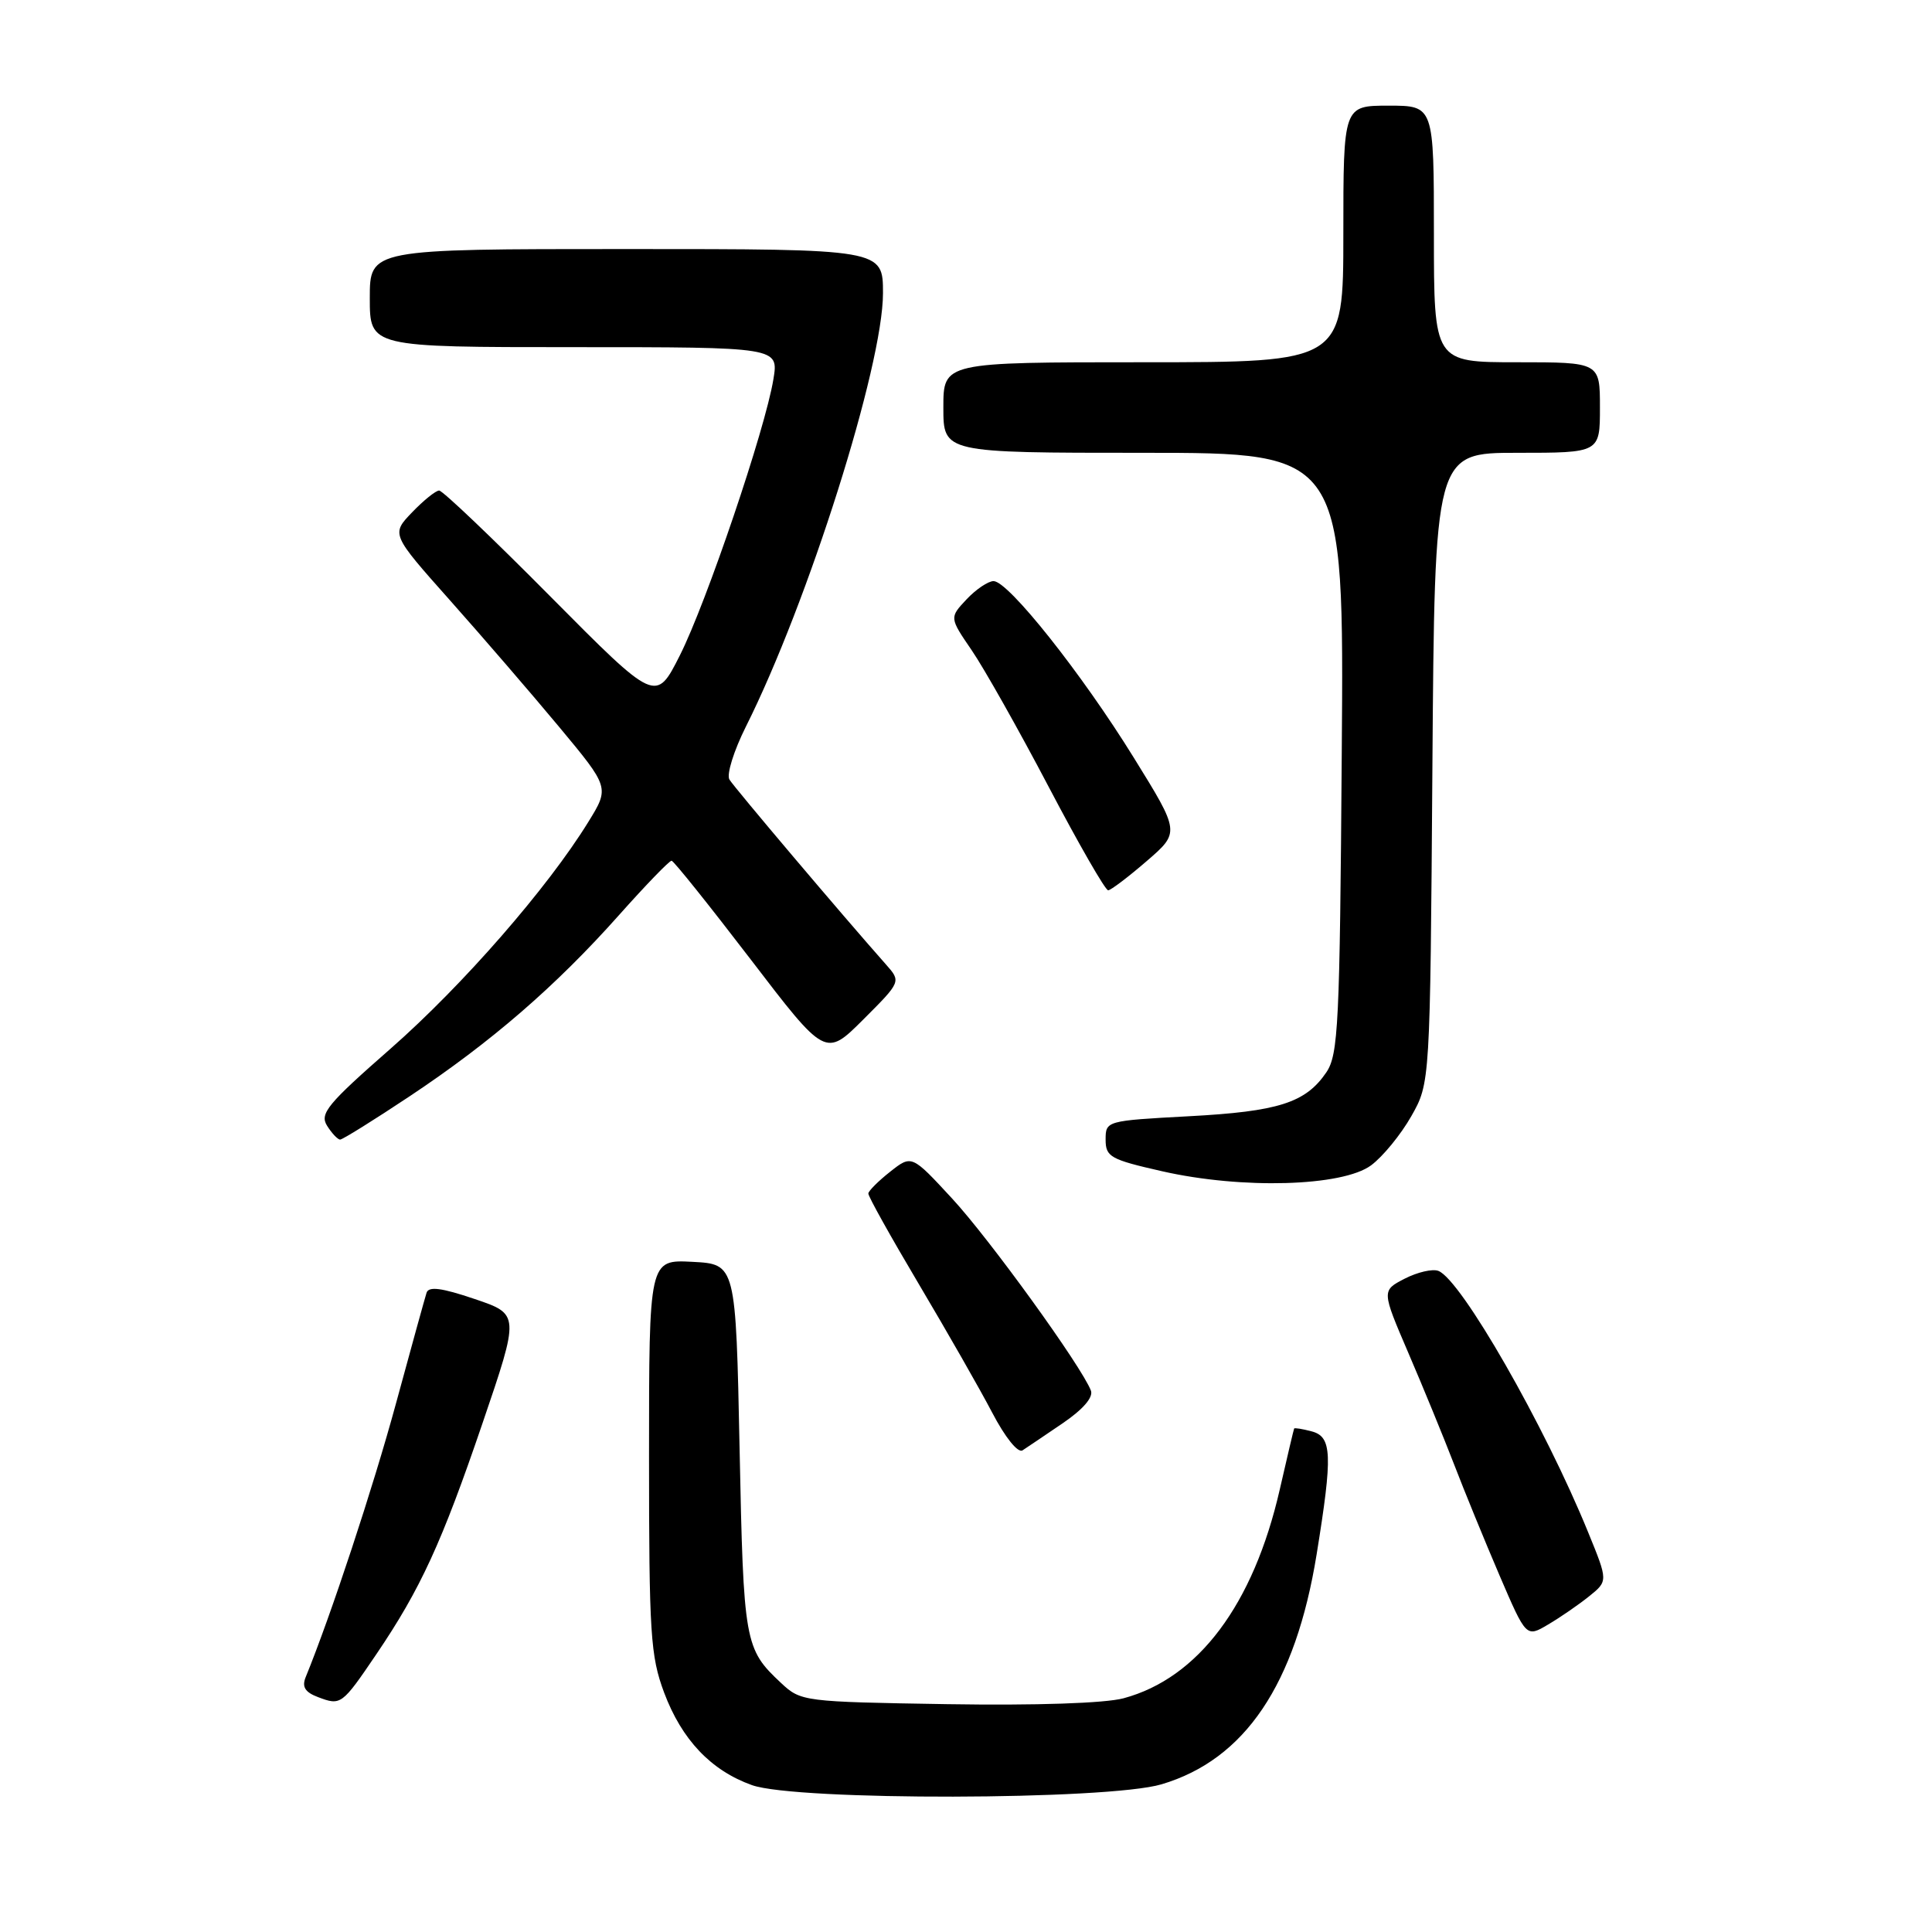 <?xml version="1.0" encoding="UTF-8" standalone="no"?>
<!DOCTYPE svg PUBLIC "-//W3C//DTD SVG 1.1//EN" "http://www.w3.org/Graphics/SVG/1.1/DTD/svg11.dtd" >
<svg xmlns="http://www.w3.org/2000/svg" xmlns:xlink="http://www.w3.org/1999/xlink" version="1.1" viewBox="0 0 256 256">
 <g >
 <path fill="currentColor"
d=" M 153.91 236.43 C 164.96 233.15 171.66 223.22 174.46 205.96 C 176.60 192.74 176.51 190.37 173.79 189.66 C 172.58 189.34 171.54 189.17 171.48 189.29 C 171.42 189.41 170.56 193.05 169.57 197.39 C 166.08 212.62 158.79 222.36 148.88 225.03 C 146.42 225.69 137.30 226.00 125.50 225.81 C 106.44 225.50 106.12 225.46 103.49 223.00 C 98.66 218.48 98.52 217.70 98.00 192.00 C 97.50 167.50 97.50 167.50 91.75 167.20 C 86.00 166.90 86.00 166.90 86.00 192.91 C 86.00 216.49 86.19 219.43 88.00 224.28 C 90.34 230.52 94.21 234.60 99.64 236.54 C 105.51 238.63 146.78 238.55 153.91 236.43 Z  M 49.87 219.19 C 55.72 210.56 58.54 204.42 63.93 188.60 C 68.86 174.14 68.86 174.14 62.88 172.12 C 58.51 170.64 56.80 170.42 56.52 171.30 C 56.31 171.96 54.48 178.57 52.46 186.00 C 49.43 197.13 43.86 214.02 40.50 222.24 C 39.98 223.52 40.42 224.23 42.15 224.88 C 45.17 226.02 45.30 225.93 49.87 219.19 Z  M 210.55 211.53 C 213.08 209.50 213.08 209.50 210.44 203.04 C 204.66 188.85 193.60 169.55 190.59 168.40 C 189.81 168.10 187.81 168.57 186.13 169.43 C 183.07 171.01 183.07 171.01 186.61 179.26 C 188.56 183.79 191.28 190.43 192.66 194.00 C 194.03 197.57 196.75 204.21 198.69 208.74 C 202.23 216.98 202.23 216.98 205.13 215.26 C 206.73 214.32 209.17 212.64 210.55 211.53 Z  M 140.81 188.59 C 143.51 186.75 144.89 185.15 144.55 184.26 C 143.31 181.04 131.12 164.17 126.15 158.80 C 120.80 153.01 120.80 153.01 117.95 155.26 C 116.39 156.49 115.09 157.79 115.06 158.14 C 115.02 158.50 118.04 163.90 121.75 170.15 C 125.46 176.40 129.84 184.06 131.47 187.18 C 133.19 190.47 134.88 192.57 135.49 192.18 C 136.07 191.80 138.46 190.19 140.81 188.59 Z  M 181.68 154.41 C 183.23 153.26 185.62 150.34 187.00 147.91 C 189.50 143.50 189.50 143.50 189.80 101.75 C 190.10 60.00 190.10 60.00 201.05 60.00 C 212.00 60.00 212.00 60.00 212.00 54.00 C 212.00 48.00 212.00 48.00 201.00 48.00 C 190.00 48.00 190.00 48.00 190.00 31.00 C 190.00 14.00 190.00 14.00 184.00 14.00 C 178.00 14.00 178.00 14.00 178.00 31.00 C 178.00 48.00 178.00 48.00 151.50 48.00 C 125.00 48.00 125.00 48.00 125.00 54.00 C 125.00 60.00 125.00 60.00 151.54 60.00 C 178.09 60.00 178.09 60.00 177.79 99.75 C 177.53 135.78 177.34 139.74 175.74 142.10 C 173.00 146.13 169.39 147.28 157.50 147.91 C 146.59 148.50 146.50 148.52 146.50 151.00 C 146.50 153.29 147.12 153.64 154.00 155.20 C 164.57 157.60 177.89 157.22 181.68 154.41 Z  M 54.30 145.25 C 65.09 138.07 73.62 130.69 81.99 121.29 C 85.56 117.28 88.71 114.02 88.99 114.05 C 89.27 114.07 93.97 119.95 99.44 127.09 C 109.38 140.09 109.38 140.09 114.40 135.08 C 119.41 130.07 119.41 130.07 117.38 127.78 C 111.68 121.35 97.28 104.34 96.65 103.29 C 96.25 102.62 97.24 99.47 98.83 96.29 C 107.09 79.81 117.00 48.47 117.00 38.85 C 117.00 33.00 117.00 33.00 83.00 33.00 C 49.00 33.00 49.00 33.00 49.00 39.50 C 49.00 46.00 49.00 46.00 76.09 46.00 C 103.18 46.00 103.18 46.00 102.48 50.25 C 101.40 56.87 93.61 79.84 90.09 86.83 C 86.91 93.13 86.91 93.13 72.96 79.07 C 65.29 71.33 58.65 65.00 58.19 65.00 C 57.74 65.00 56.13 66.30 54.60 67.89 C 51.83 70.78 51.83 70.78 59.61 79.53 C 63.89 84.34 70.40 91.89 74.08 96.31 C 80.77 104.35 80.77 104.35 77.95 108.92 C 72.55 117.68 61.32 130.55 51.79 138.92 C 43.38 146.29 42.33 147.56 43.34 149.17 C 43.97 150.17 44.75 151.00 45.07 151.00 C 45.39 151.00 49.55 148.41 54.30 145.25 Z  M 151.93 114.11 C 156.36 110.29 156.36 110.29 150.23 100.39 C 143.32 89.22 133.61 77.00 131.65 77.00 C 130.94 77.00 129.32 78.09 128.07 79.42 C 125.80 81.84 125.80 81.84 128.76 86.17 C 130.39 88.55 134.98 96.69 138.95 104.25 C 142.92 111.81 146.47 117.99 146.84 117.97 C 147.20 117.95 149.49 116.22 151.93 114.11 Z "/>
</g>
</svg>